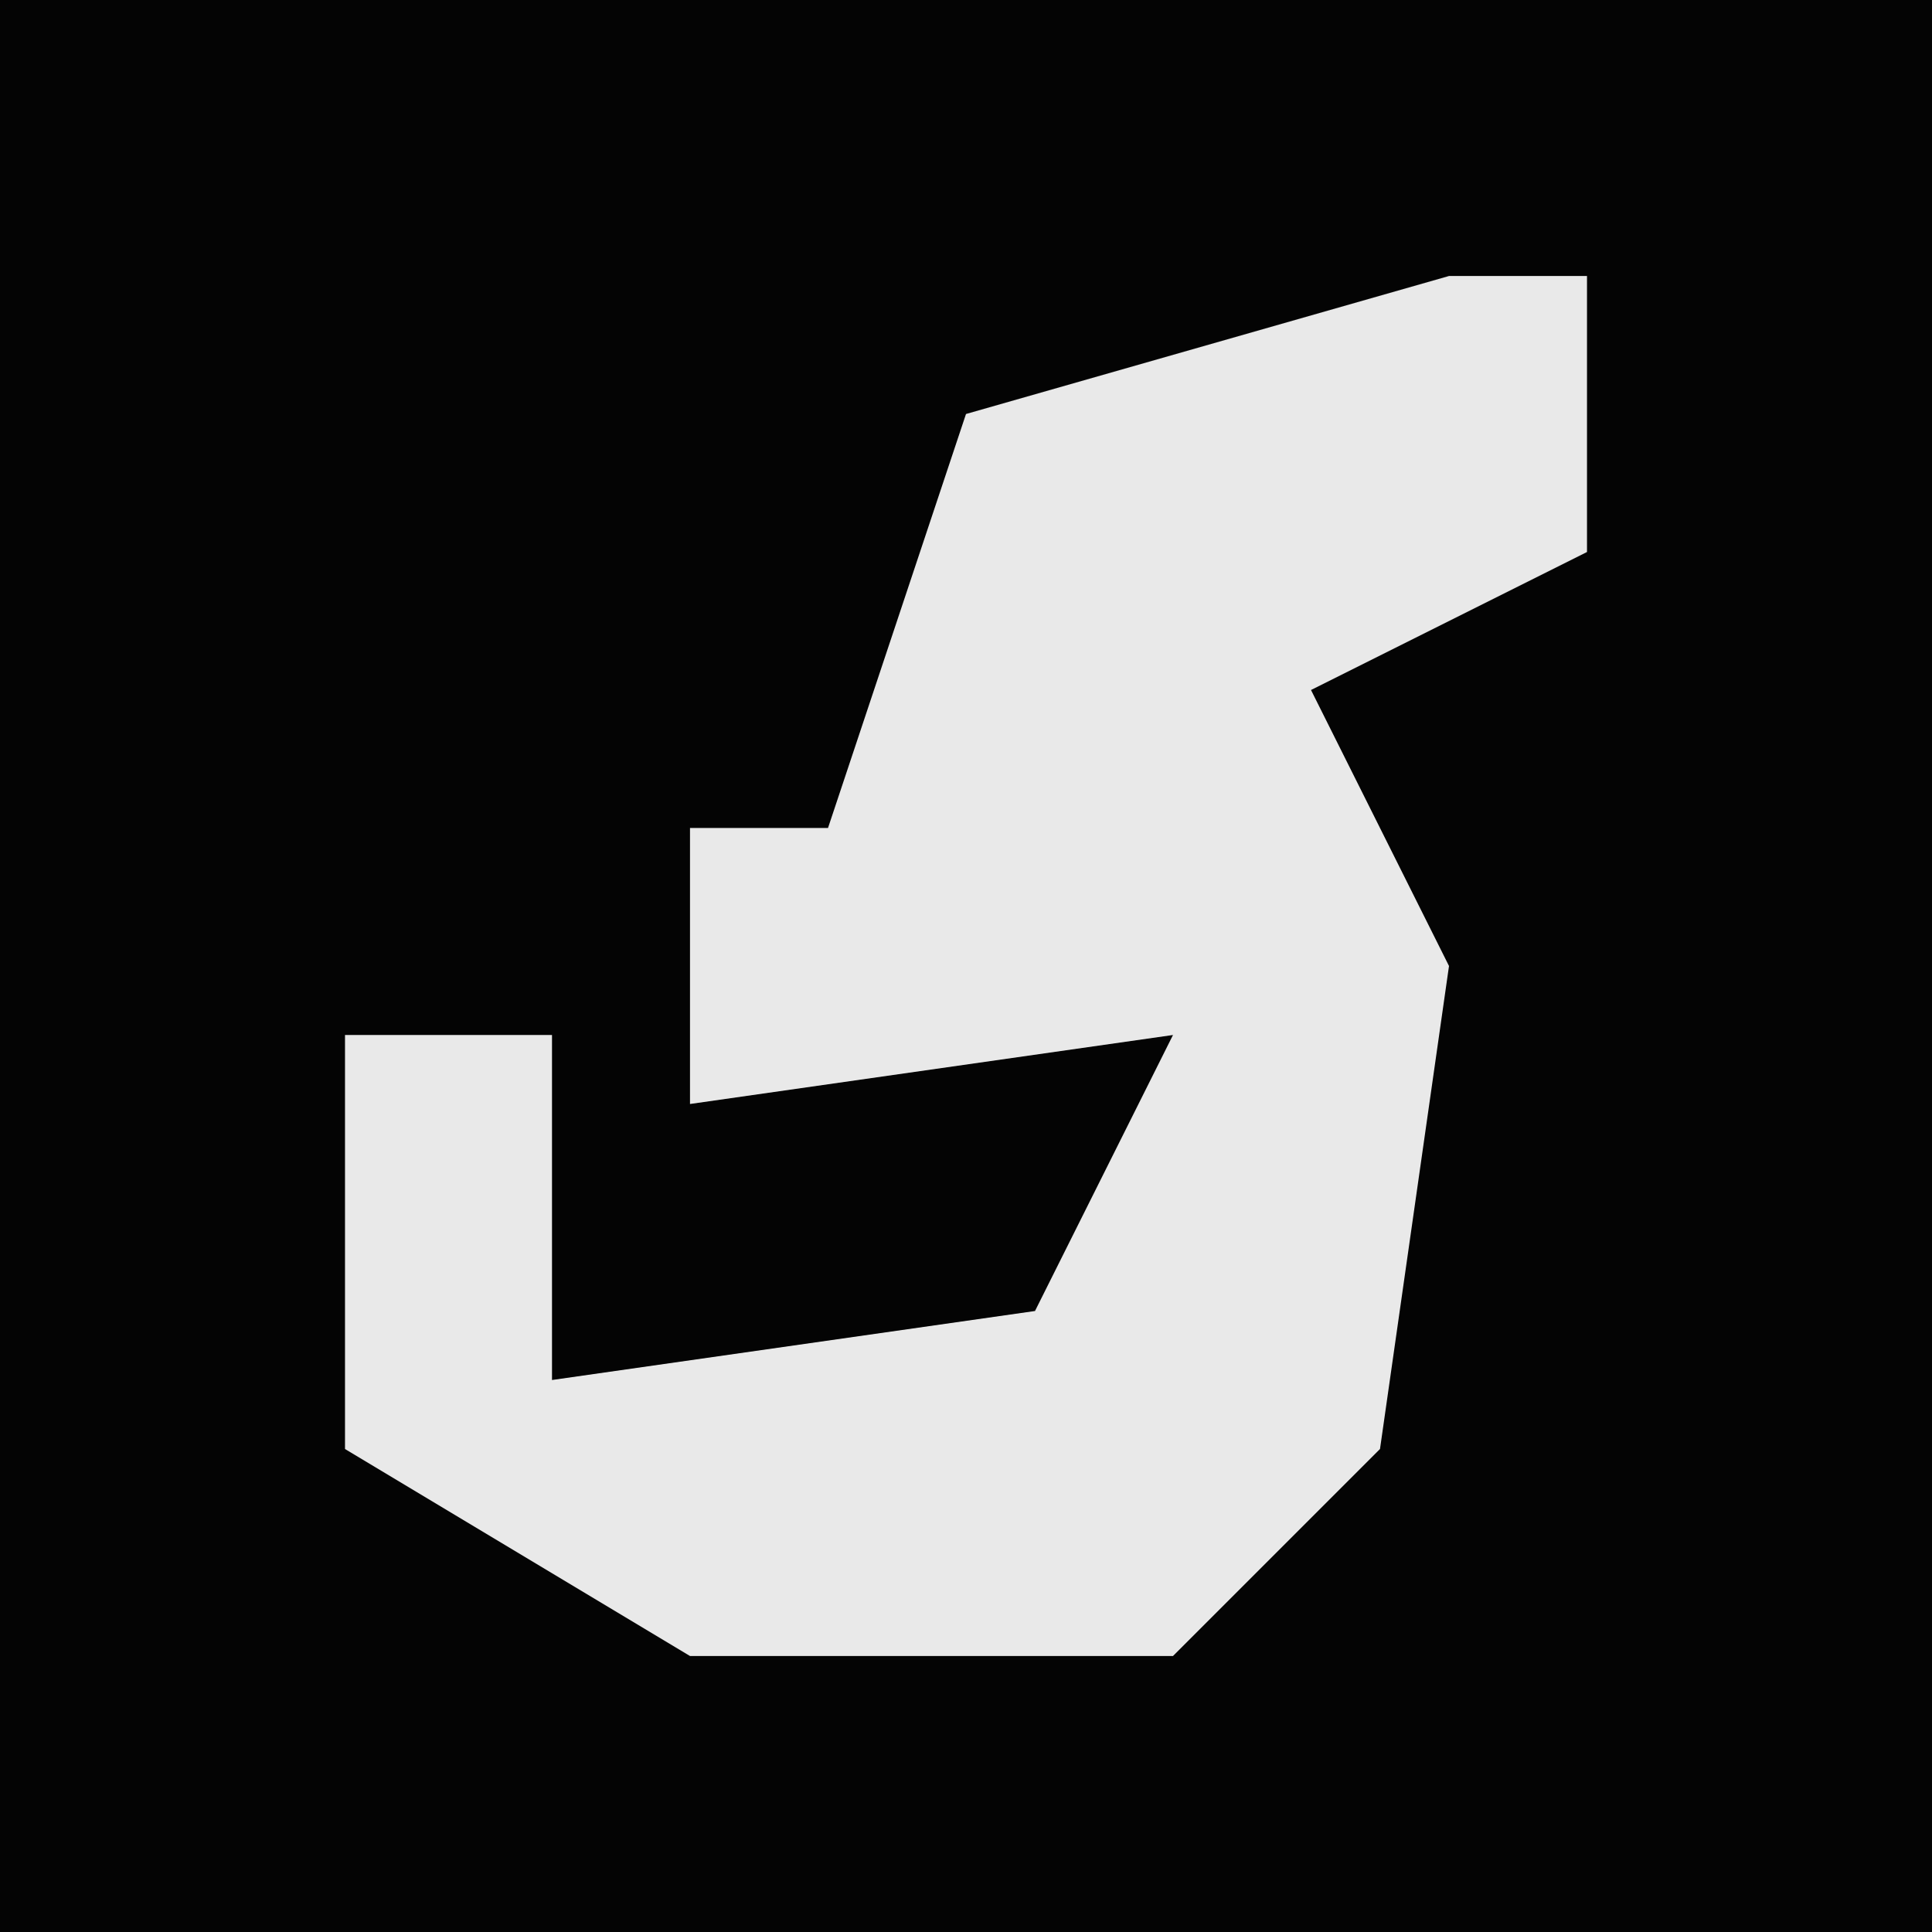 <?xml version="1.0" encoding="UTF-8"?>
<svg version="1.1" xmlns="http://www.w3.org/2000/svg" width="28" height="28">
<path d="M0,0 L28,0 L28,28 L0,28 Z " fill="#040404" transform="translate(0,0)"/>
<path d="M0,0 L2,0 L2,4 L-2,6 L0,10 L-1,17 L-4,20 L-11,20 L-16,17 L-16,11 L-13,11 L-13,16 L-6,15 L-4,11 L-11,12 L-11,8 L-9,8 L-7,2 Z " fill="#E9E9E9" transform="translate(21,4)"/>
</svg>
